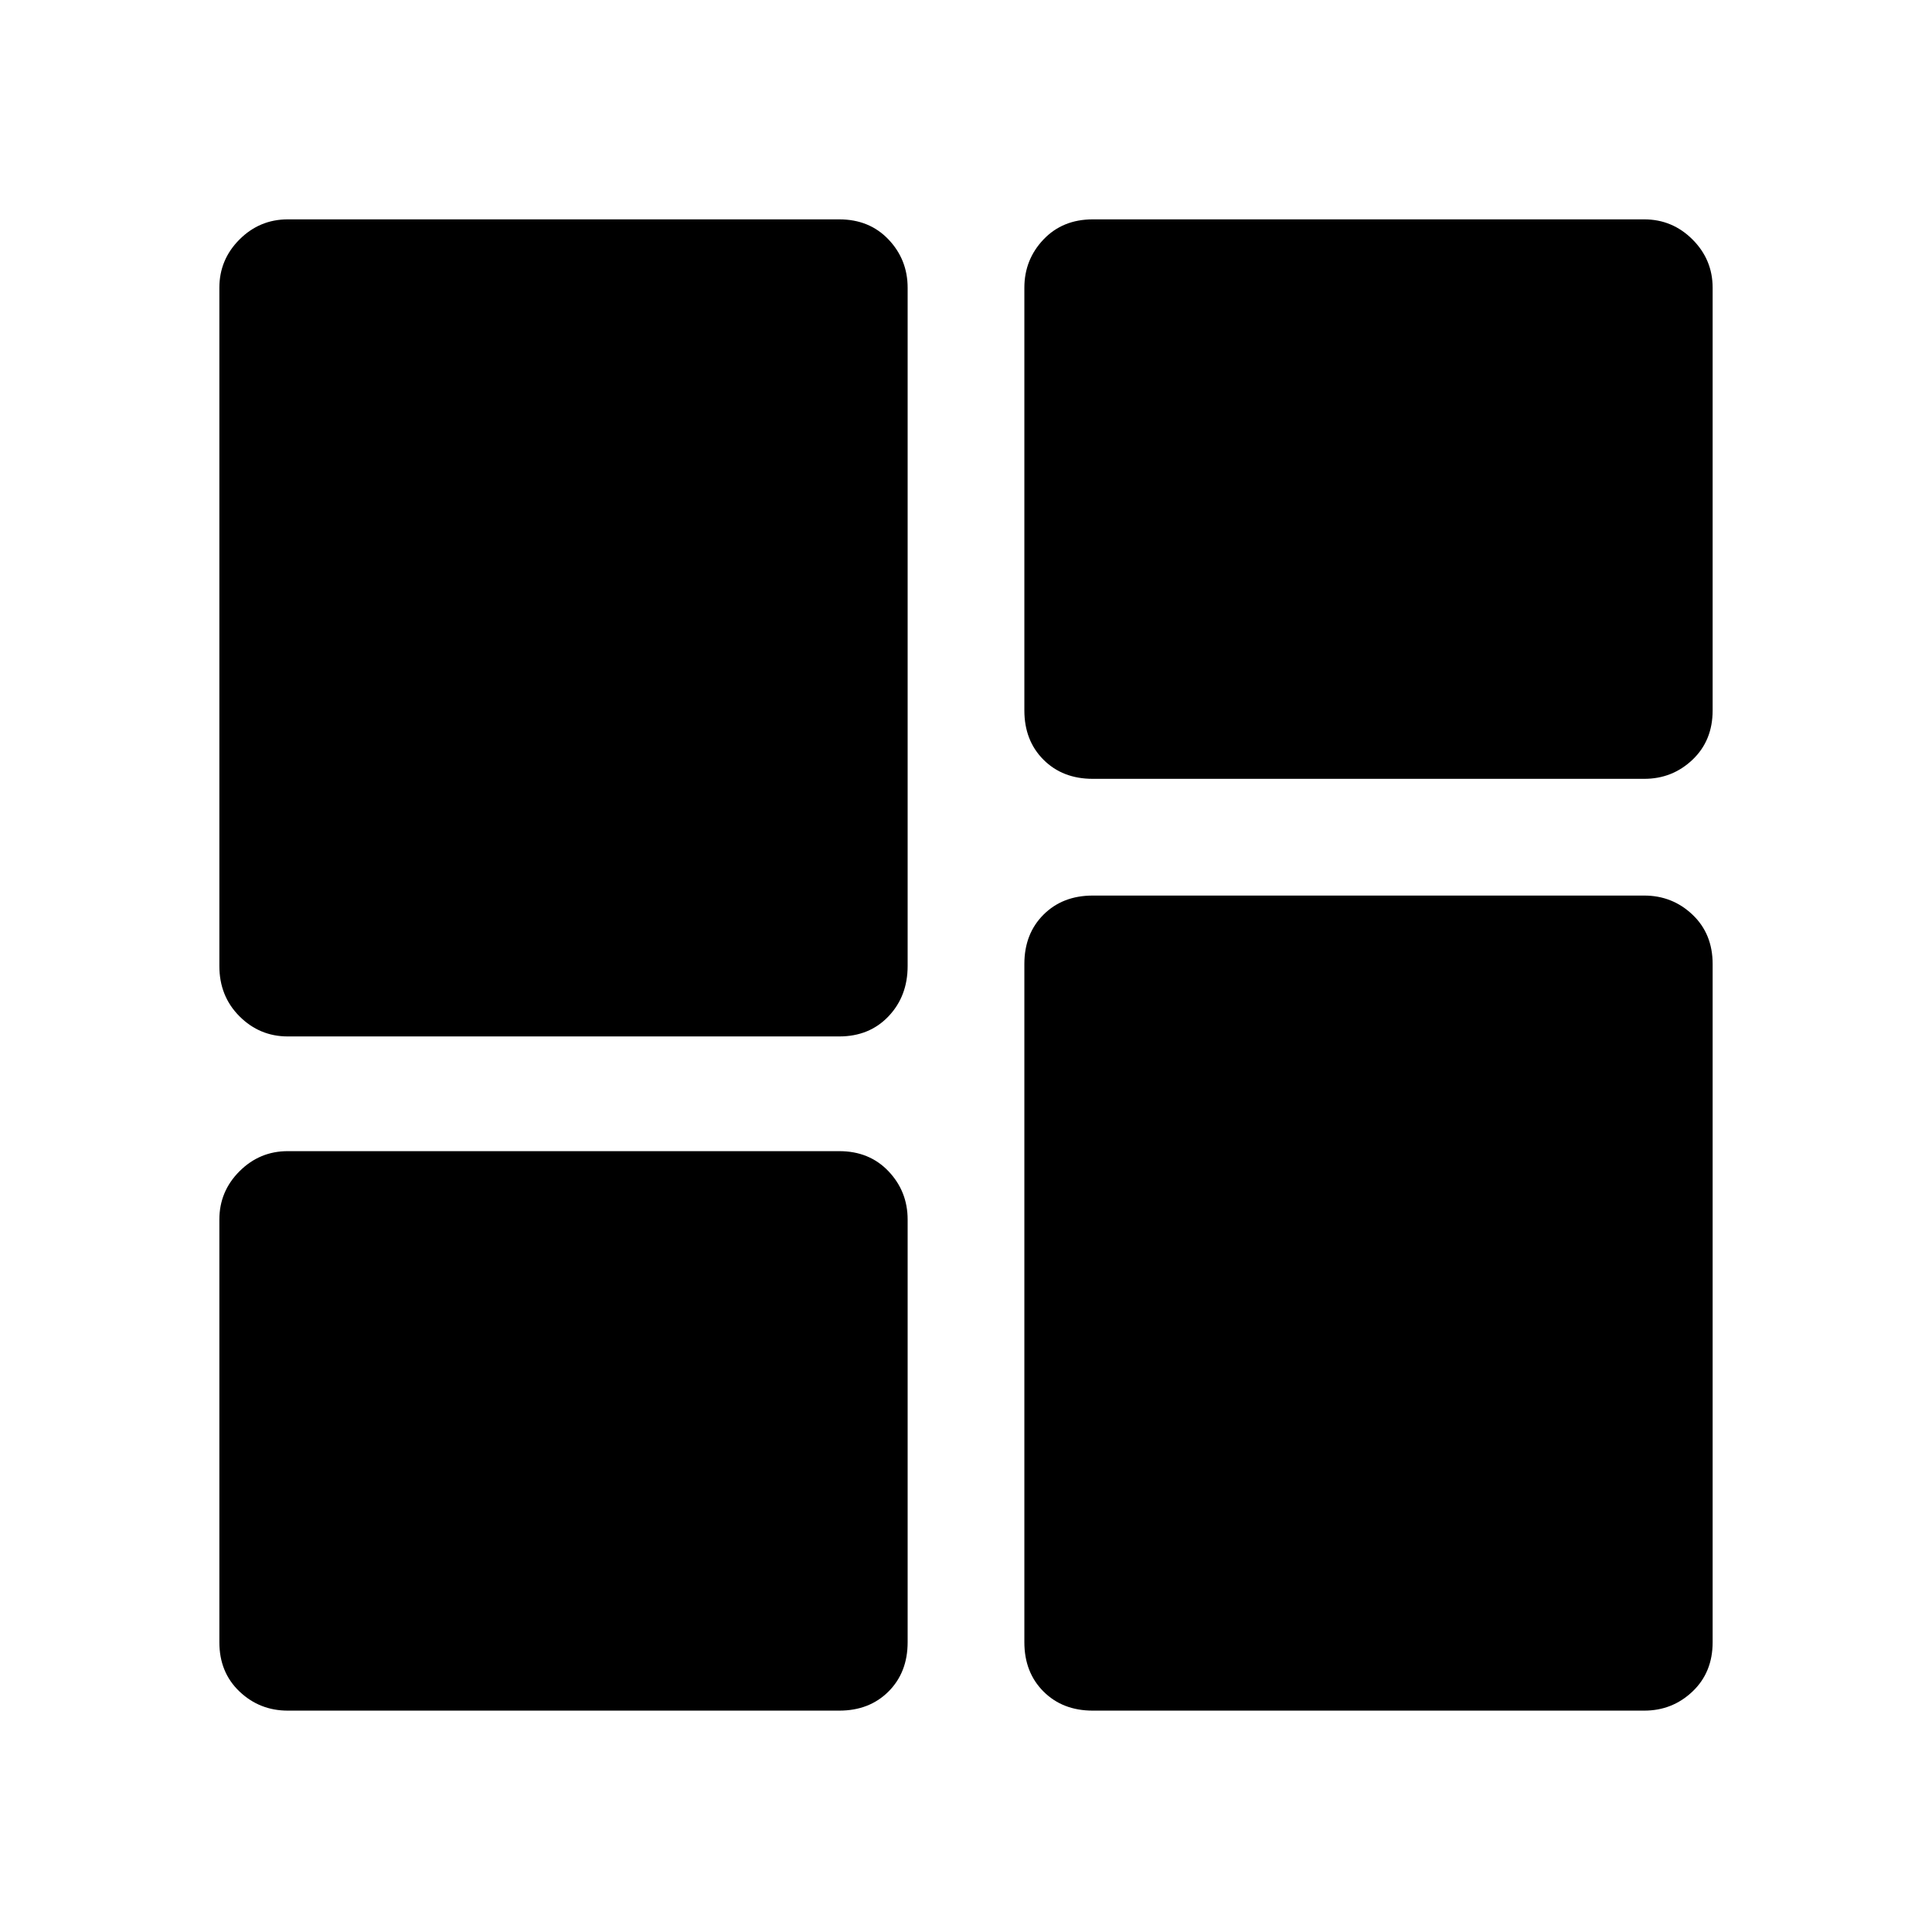 <svg xmlns="http://www.w3.org/2000/svg" height="48" width="48"><path d="M25.45 17.65V7.15Q25.45 6.45 25.925 5.95Q26.4 5.45 27.15 5.45H40.85Q41.55 5.45 42.05 5.95Q42.55 6.45 42.55 7.15V17.65Q42.55 18.4 42.05 18.875Q41.55 19.35 40.85 19.35H27.15Q26.4 19.35 25.925 18.875Q25.45 18.4 25.45 17.65ZM5.45 24V7.15Q5.45 6.45 5.95 5.95Q6.45 5.45 7.15 5.45H20.85Q21.6 5.45 22.075 5.95Q22.55 6.45 22.55 7.15V24Q22.55 24.75 22.075 25.25Q21.6 25.75 20.85 25.75H7.15Q6.45 25.75 5.95 25.25Q5.45 24.75 5.45 24ZM25.45 40.8V23.95Q25.45 23.2 25.925 22.725Q26.4 22.25 27.15 22.25H40.85Q41.55 22.25 42.05 22.725Q42.55 23.2 42.55 23.95V40.8Q42.55 41.55 42.05 42.025Q41.55 42.5 40.85 42.5H27.15Q26.4 42.5 25.925 42.025Q25.45 41.55 25.45 40.8ZM5.45 40.8V30.3Q5.45 29.6 5.95 29.1Q6.45 28.6 7.15 28.6H20.85Q21.6 28.6 22.075 29.1Q22.55 29.6 22.55 30.3V40.8Q22.55 41.55 22.075 42.025Q21.6 42.5 20.85 42.5H7.15Q6.45 42.5 5.95 42.025Q5.45 41.55 5.45 40.8Z"/></svg>